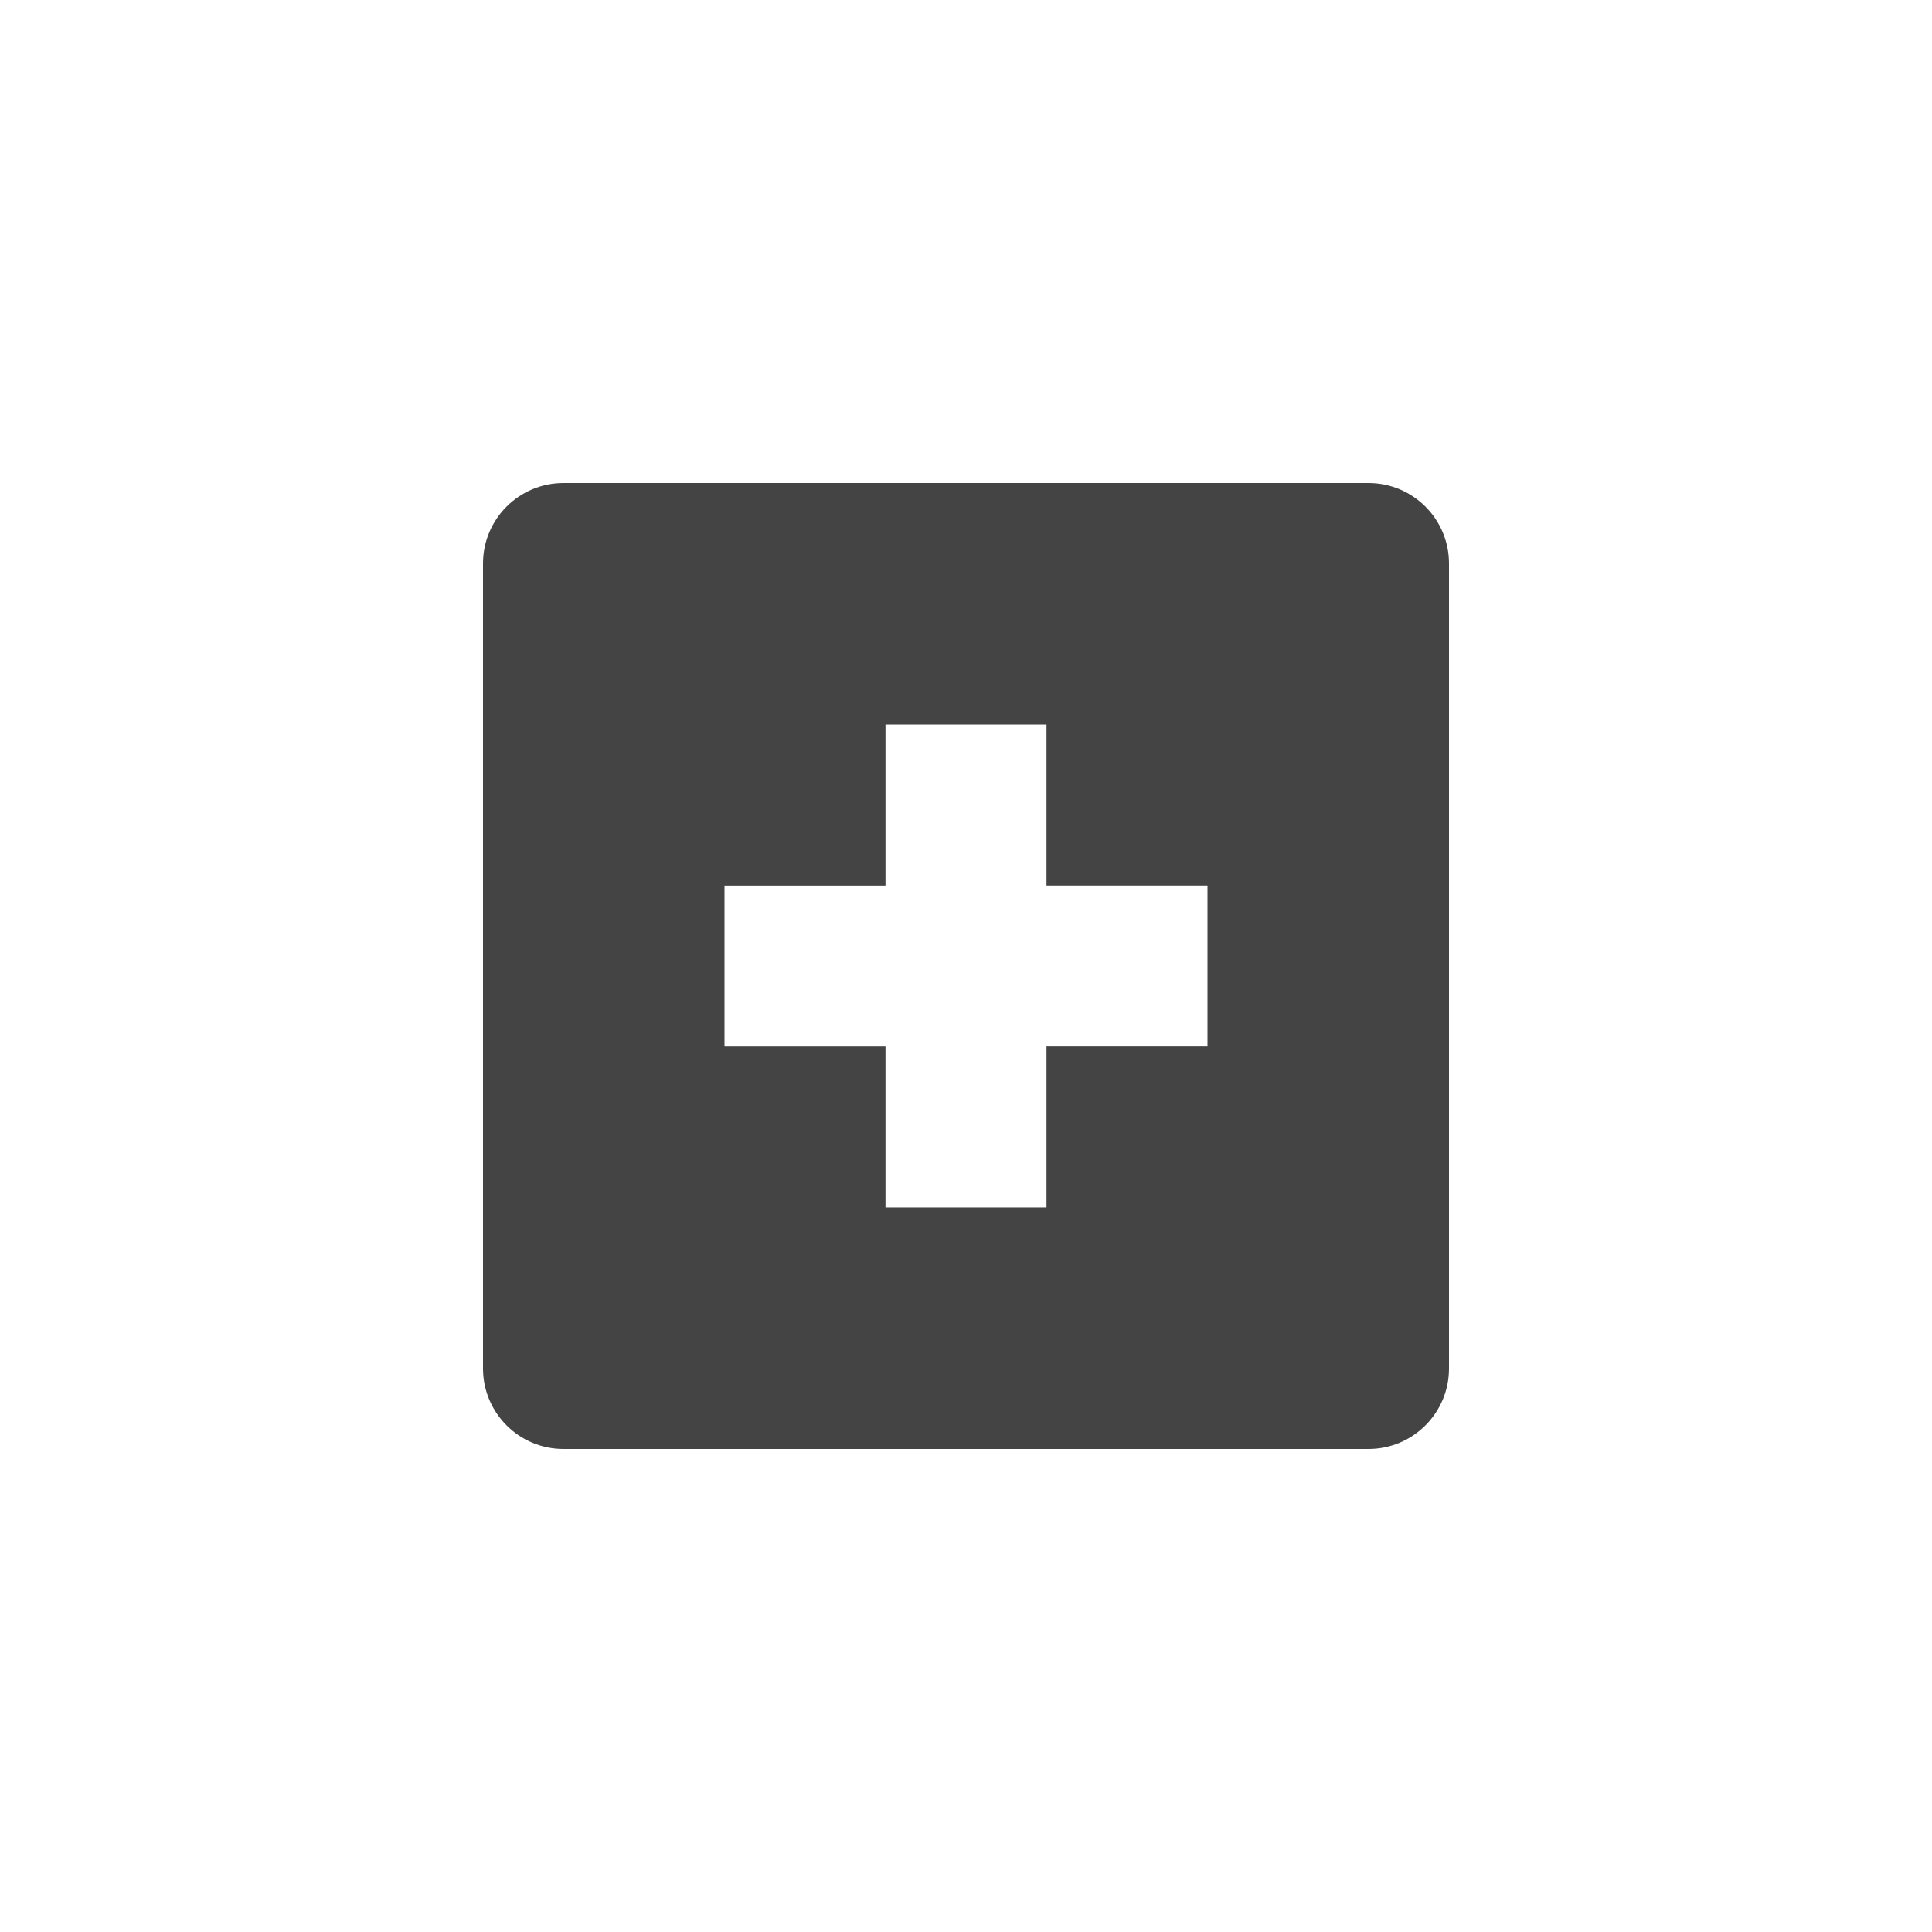<?xml version="1.0" encoding="UTF-8" standalone="no"?>
<svg
   width="24"
   height="24"
   version="1.1"
   id="svg4375"
   sodipodi:docname="zoom-in-symbolic.svg"
   inkscape:version="1.1 (c4e8f9ed74, 2021-05-24)"
   xmlns:inkscape="http://www.inkscape.org/namespaces/inkscape"
   xmlns:sodipodi="http://sodipodi.sourceforge.net/DTD/sodipodi-0.dtd"
   xmlns="http://www.w3.org/2000/svg"
   xmlns:svg="http://www.w3.org/2000/svg">
  <defs
     id="defs4379" />
  <sodipodi:namedview
     id="namedview4377"
     pagecolor="#ffffff"
     bordercolor="#666666"
     borderopacity="1.0"
     inkscape:pageshadow="2"
     inkscape:pageopacity="0.0"
     inkscape:pagecheckerboard="0"
     showgrid="false"
     inkscape:zoom="51.4375"
     inkscape:cx="-1.4969623"
     inkscape:cy="8"
     inkscape:window-width="1920"
     inkscape:window-height="994"
     inkscape:window-x="0"
     inkscape:window-y="0"
     inkscape:window-maximized="1"
     inkscape:current-layer="svg4375" />
  <path
     style="fill:#444444"
     d="M 7,6 C 6.45,6 6,6.446 6,7 v 10 c 0,0.554 0.45,1 1,1 h 10 c 0.55,0 1,-0.446 1,-1 V 7 C 18,6.446 17.55,6 17,6 Z m 4,3 h 2 v 2 h 2 v 2 h -2 v 2 H 11 V 13 H 9 v -2 h 2 z"
     id="path4373" />
</svg>
